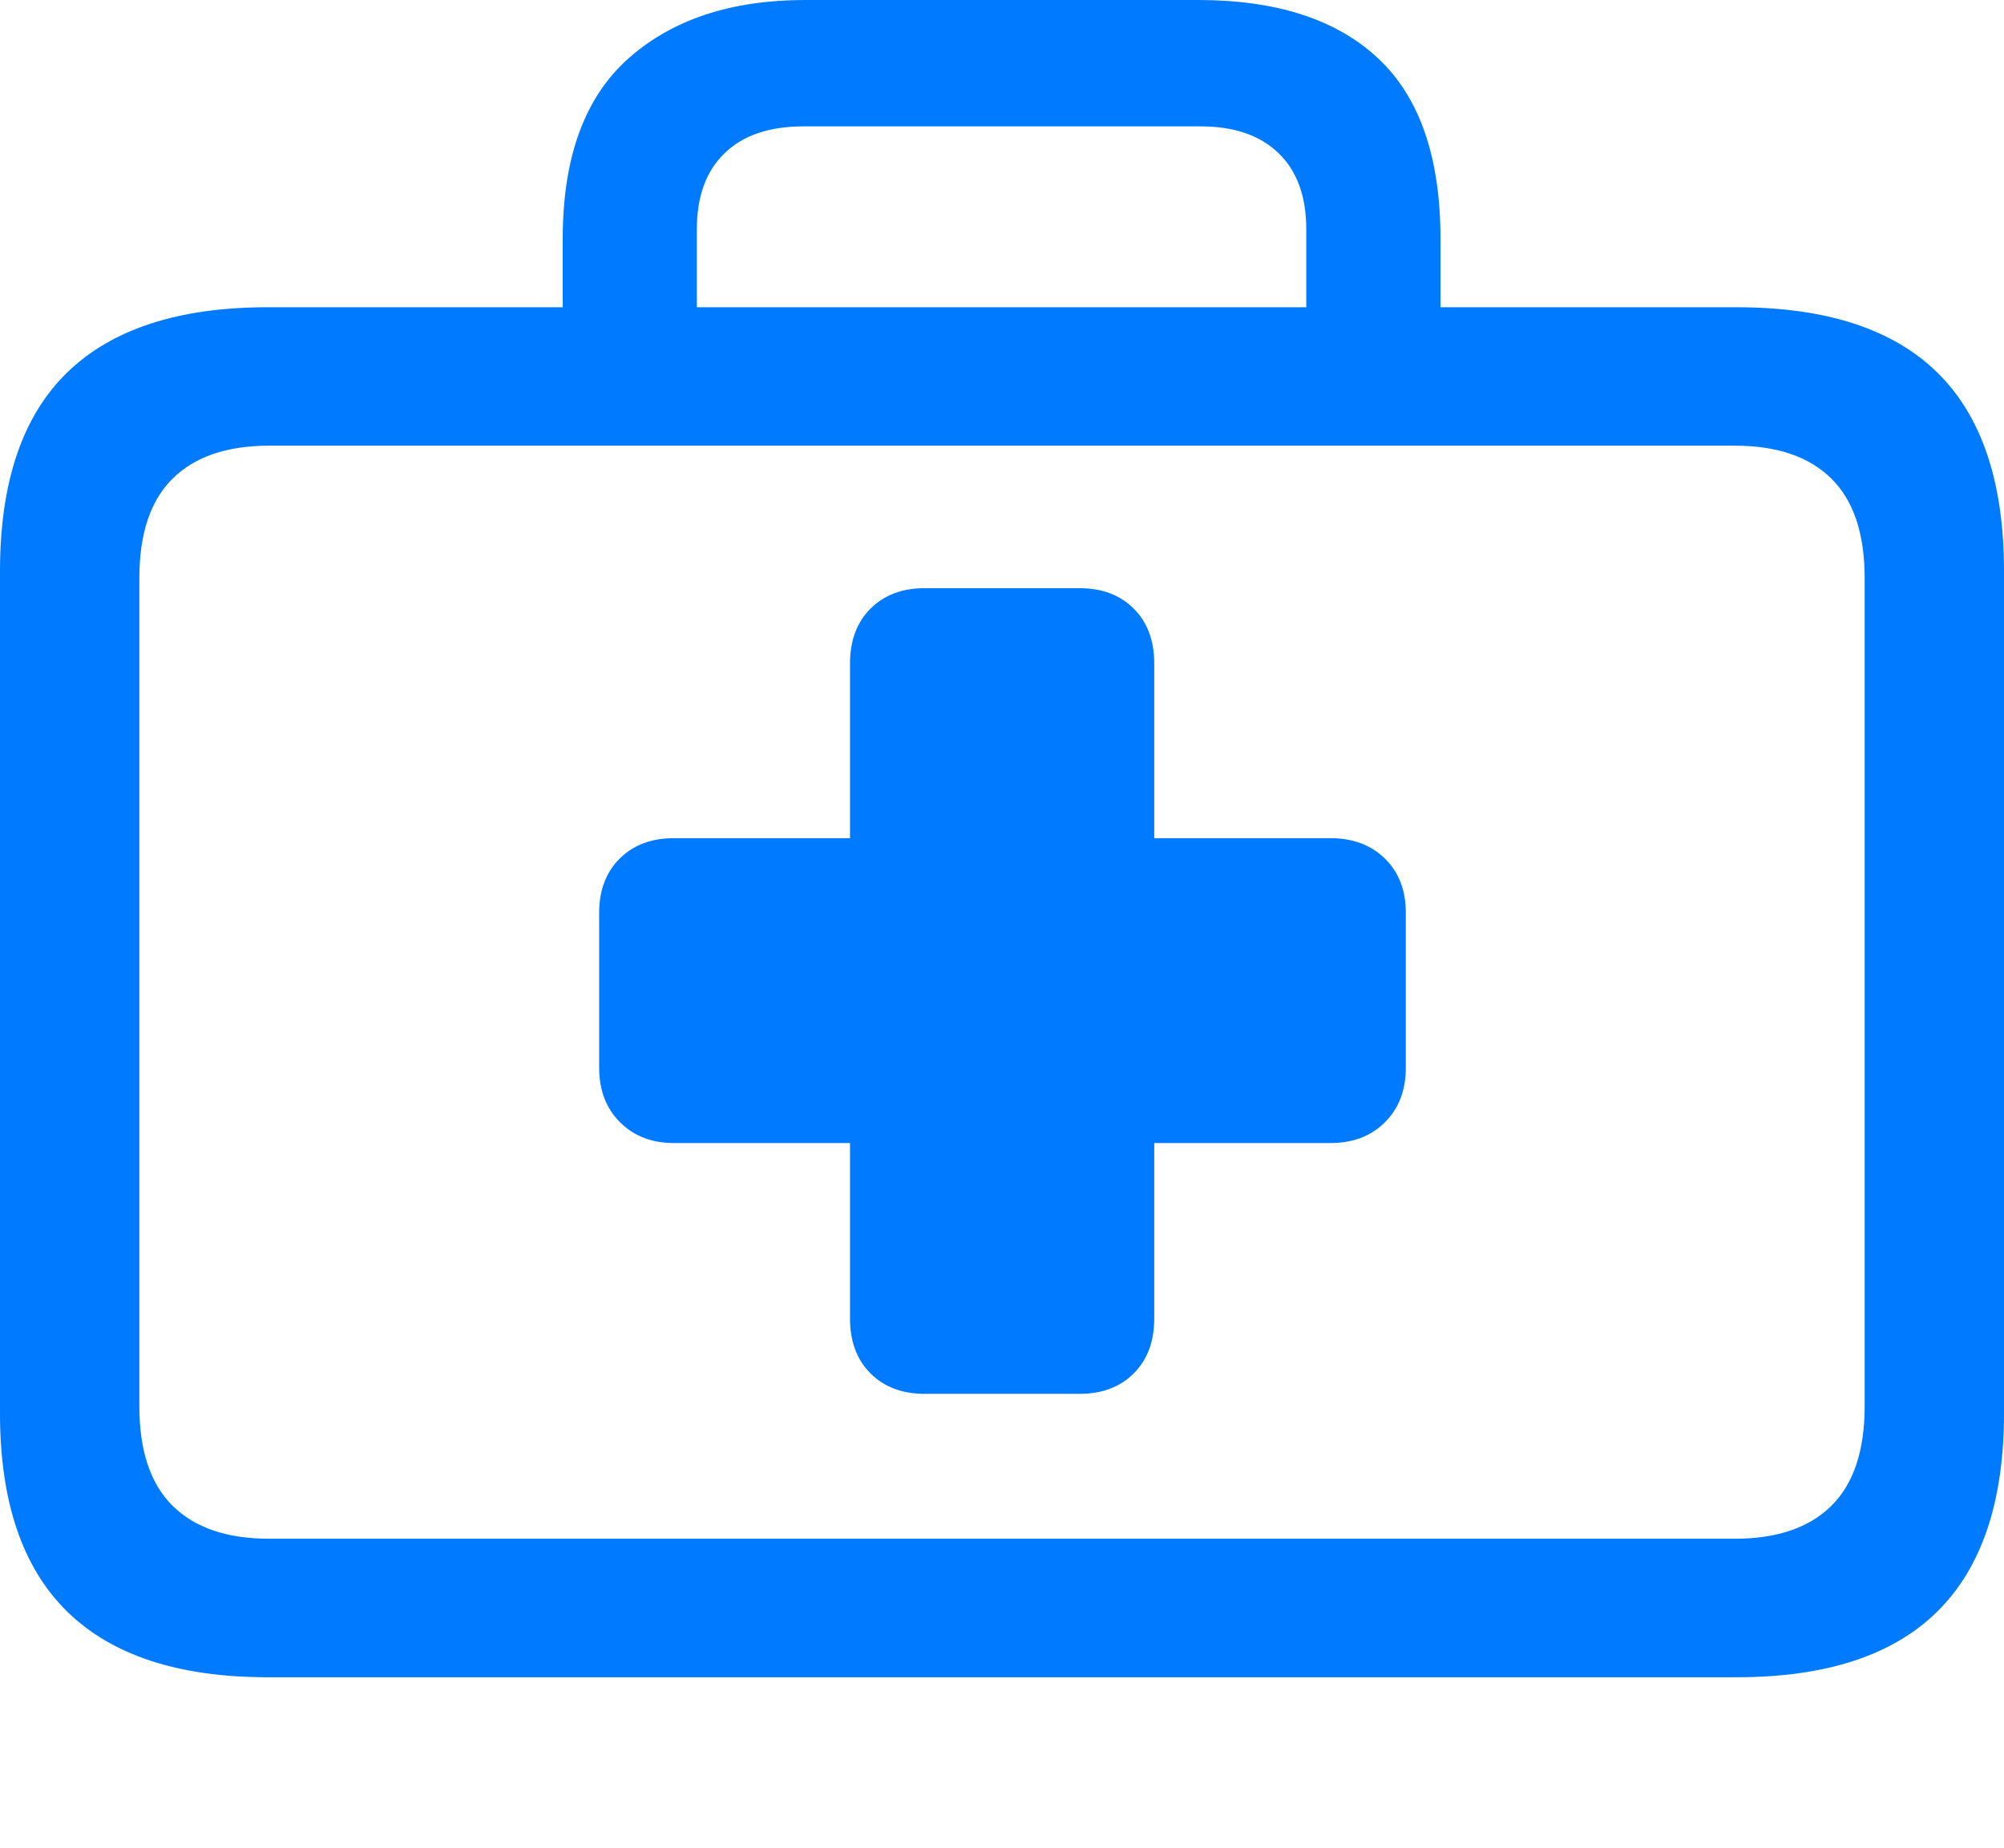 <?xml version="1.0" encoding="UTF-8"?>
<!--Generator: Apple Native CoreSVG 175.5-->
<!DOCTYPE svg
PUBLIC "-//W3C//DTD SVG 1.1//EN"
       "http://www.w3.org/Graphics/SVG/1.1/DTD/svg11.dtd">
<svg version="1.1" xmlns="http://www.w3.org/2000/svg" xmlns:xlink="http://www.w3.org/1999/xlink" width="22.607" height="20.85">
 <g>
  <rect height="20.85" opacity="0" width="22.607" x="0" y="0"/>
  <path d="M3.018 18.926L19.59 18.926Q21.104 18.926 21.855 18.184Q22.607 17.441 22.607 15.947L22.607 6.445Q22.607 4.941 21.855 4.204Q21.104 3.467 19.59 3.467L3.018 3.467Q1.514 3.467 0.757 4.204Q0 4.941 0 6.445L0 15.947Q0 17.441 0.757 18.184Q1.514 18.926 3.018 18.926ZM3.037 17.363Q2.324 17.363 1.948 16.992Q1.572 16.621 1.572 15.869L1.572 6.523Q1.572 5.771 1.948 5.4Q2.324 5.029 3.037 5.029L19.57 5.029Q20.283 5.029 20.659 5.4Q21.035 5.771 21.035 6.523L21.035 15.869Q21.035 16.621 20.659 16.992Q20.283 17.363 19.57 17.363ZM6.348 4.316L7.861 4.316L7.861 2.588Q7.861 2.031 8.174 1.729Q8.486 1.426 9.062 1.426L13.545 1.426Q14.111 1.426 14.424 1.729Q14.736 2.031 14.736 2.588L14.736 4.297L16.25 4.297L16.25 2.695Q16.25 1.318 15.547 0.659Q14.844 0 13.516 0L9.082 0Q7.832 0 7.09 0.659Q6.348 1.318 6.348 2.695Z" fill="#007aff"/>
  <path d="M6.759 12.049Q6.759 12.428 6.994 12.663Q7.229 12.898 7.601 12.898L9.589 12.898L9.589 14.878Q9.589 15.266 9.82 15.497Q10.051 15.728 10.43 15.728L12.179 15.728Q12.559 15.728 12.79 15.497Q13.021 15.266 13.021 14.878L13.021 12.898L15.009 12.898Q15.389 12.898 15.624 12.663Q15.859 12.428 15.859 12.049L15.859 10.3Q15.859 9.92 15.624 9.689Q15.389 9.458 15.009 9.458L13.021 9.458L13.021 7.486Q13.021 7.099 12.79 6.868Q12.559 6.637 12.179 6.637L10.43 6.637Q10.051 6.637 9.82 6.868Q9.589 7.099 9.589 7.486L9.589 9.458L7.601 9.458Q7.221 9.458 6.99 9.689Q6.759 9.92 6.759 10.3Z" fill="#007aff"/>
 </g>
</svg>
